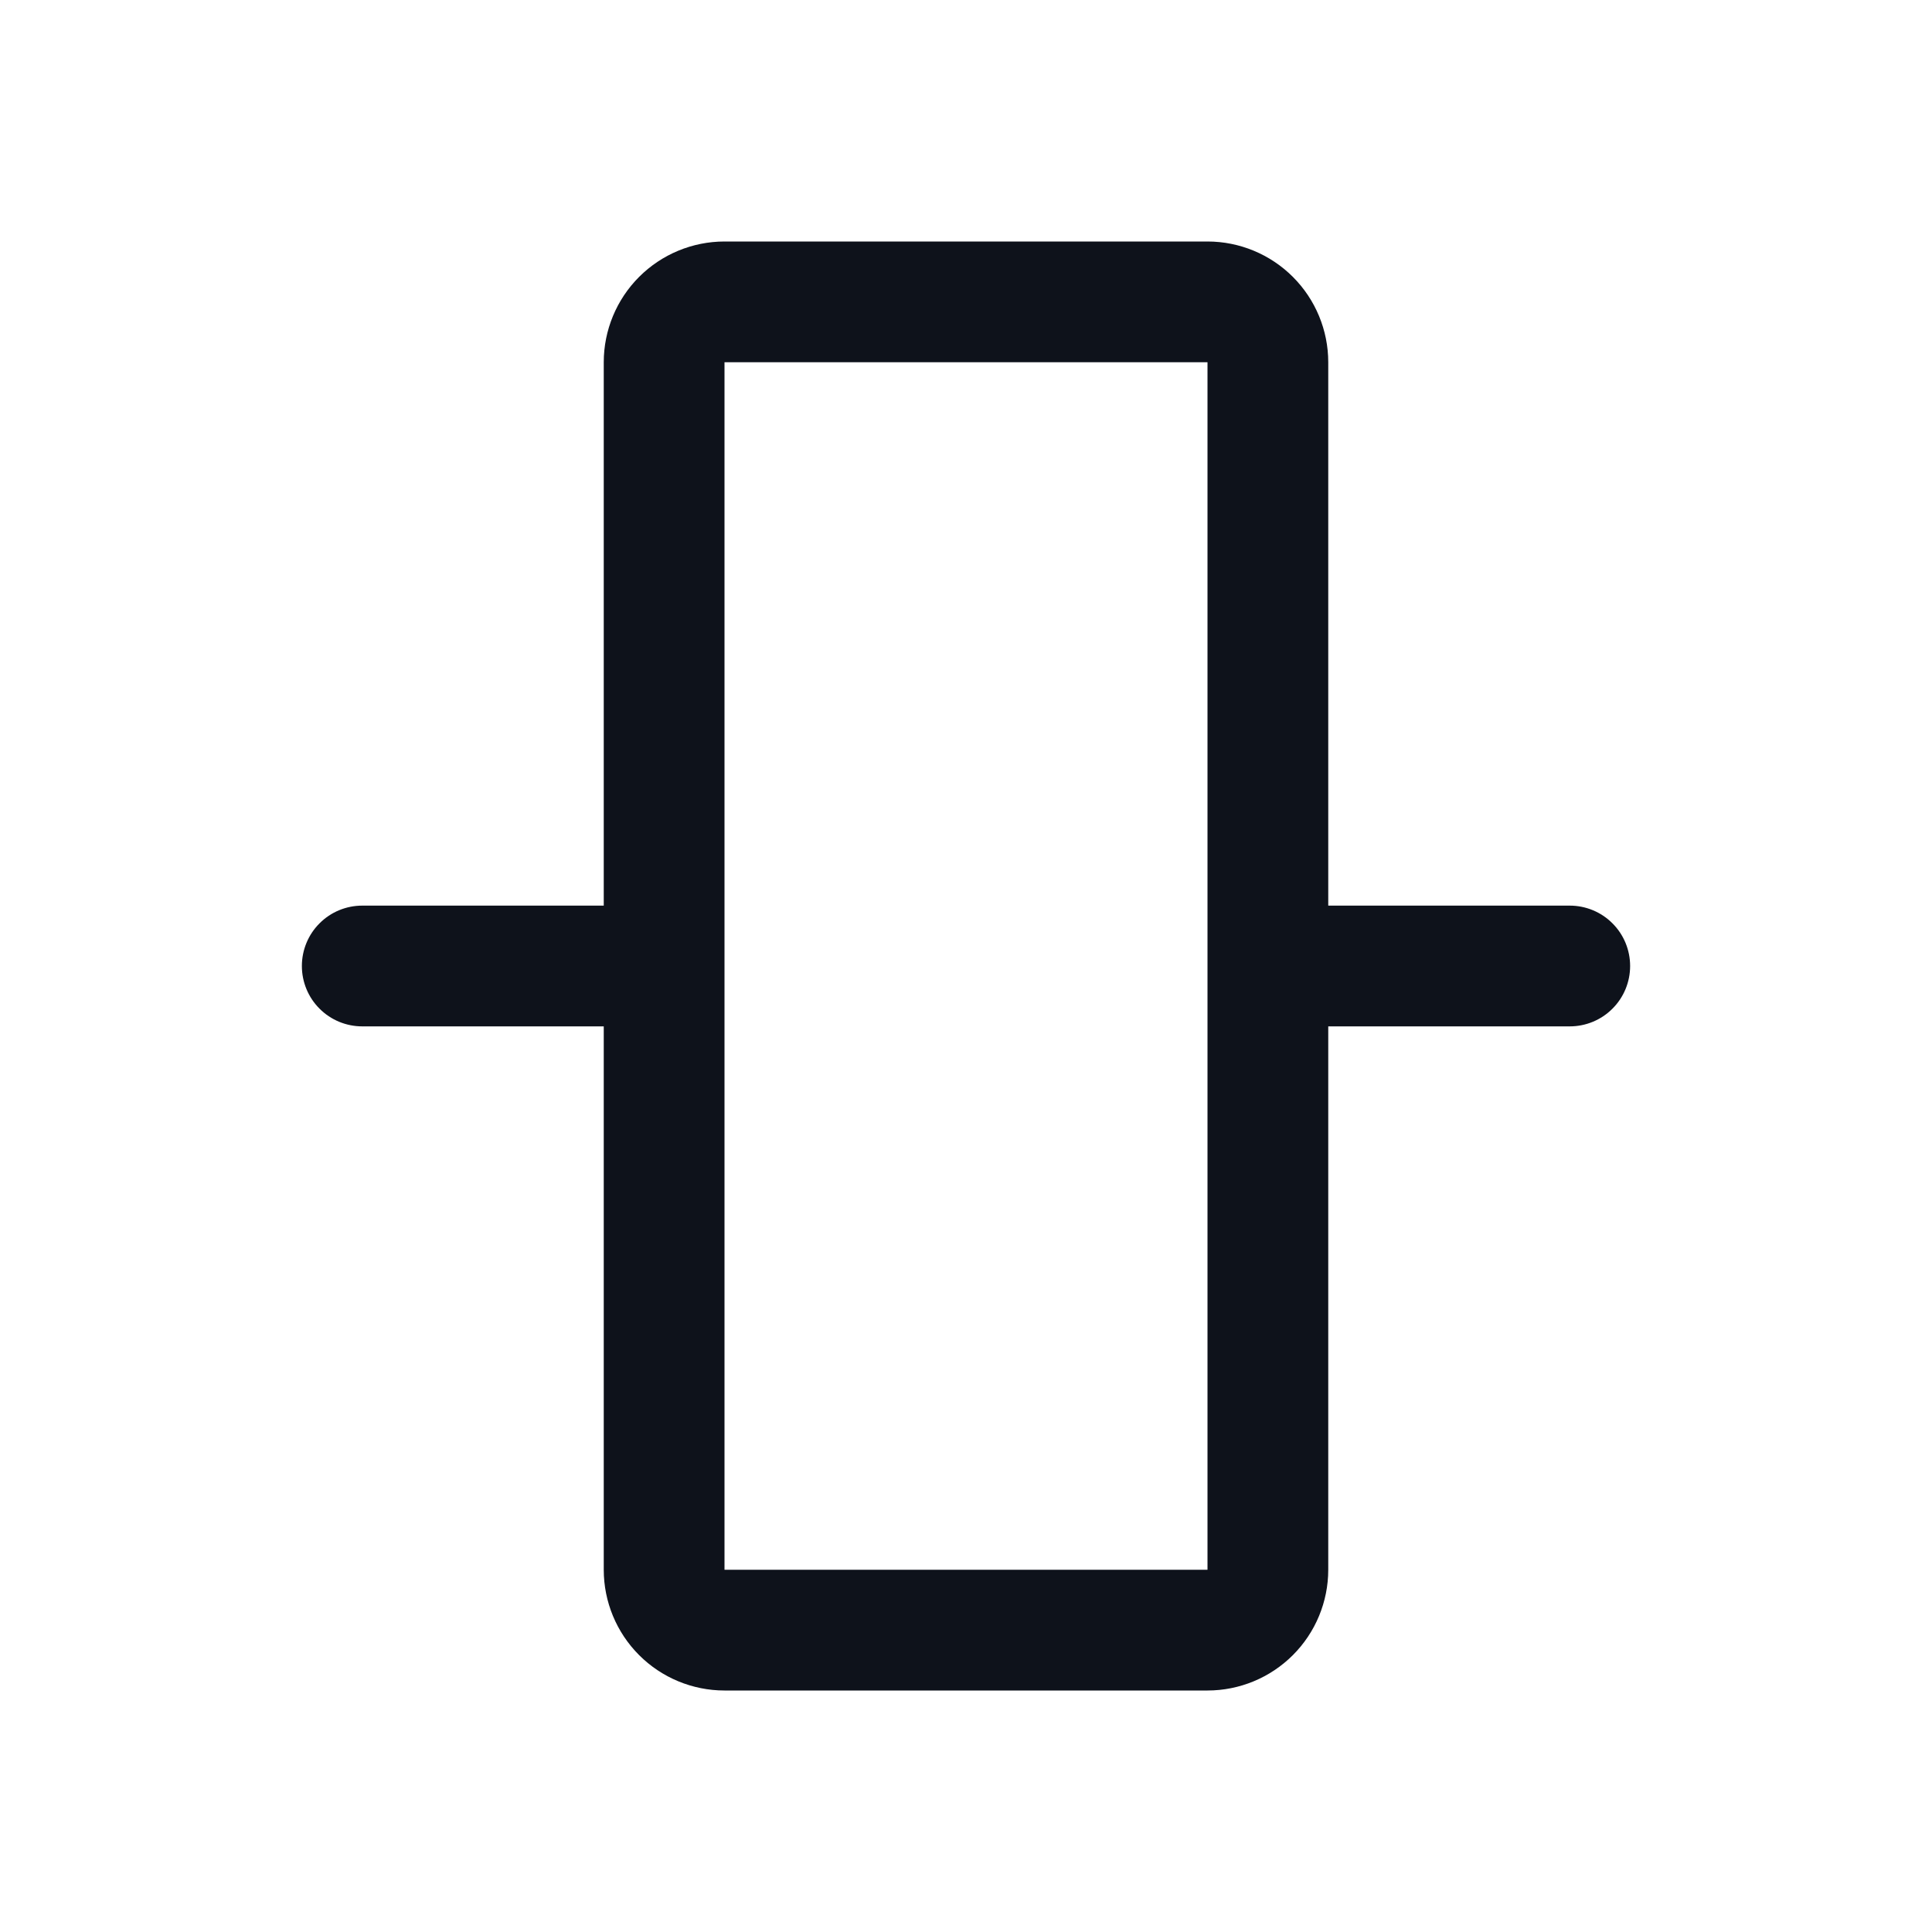 <svg width="32" height="32" viewBox="0 0 32 32" fill="none" xmlns="http://www.w3.org/2000/svg">
<path d="M26 15H22V6C22 5.47 21.789 4.961 21.414 4.586C21.039 4.211 20.53 4 20 4H12C11.47 4 10.961 4.211 10.586 4.586C10.211 4.961 10 5.47 10 6V15H6C5.735 15 5.48 15.105 5.293 15.293C5.105 15.48 5 15.735 5 16C5 16.265 5.105 16.52 5.293 16.707C5.48 16.895 5.735 17 6 17H10V26C10 26.53 10.211 27.039 10.586 27.414C10.961 27.789 11.47 28 12 28H20C20.53 28 21.039 27.789 21.414 27.414C21.789 27.039 22 26.53 22 26V17H26C26.265 17 26.52 16.895 26.707 16.707C26.895 16.52 27 16.265 27 16C27 15.735 26.895 15.48 26.707 15.293C26.52 15.105 26.265 15 26 15ZM20 26H12V6H20V26Z" fill="#0E121B"/>
</svg>
